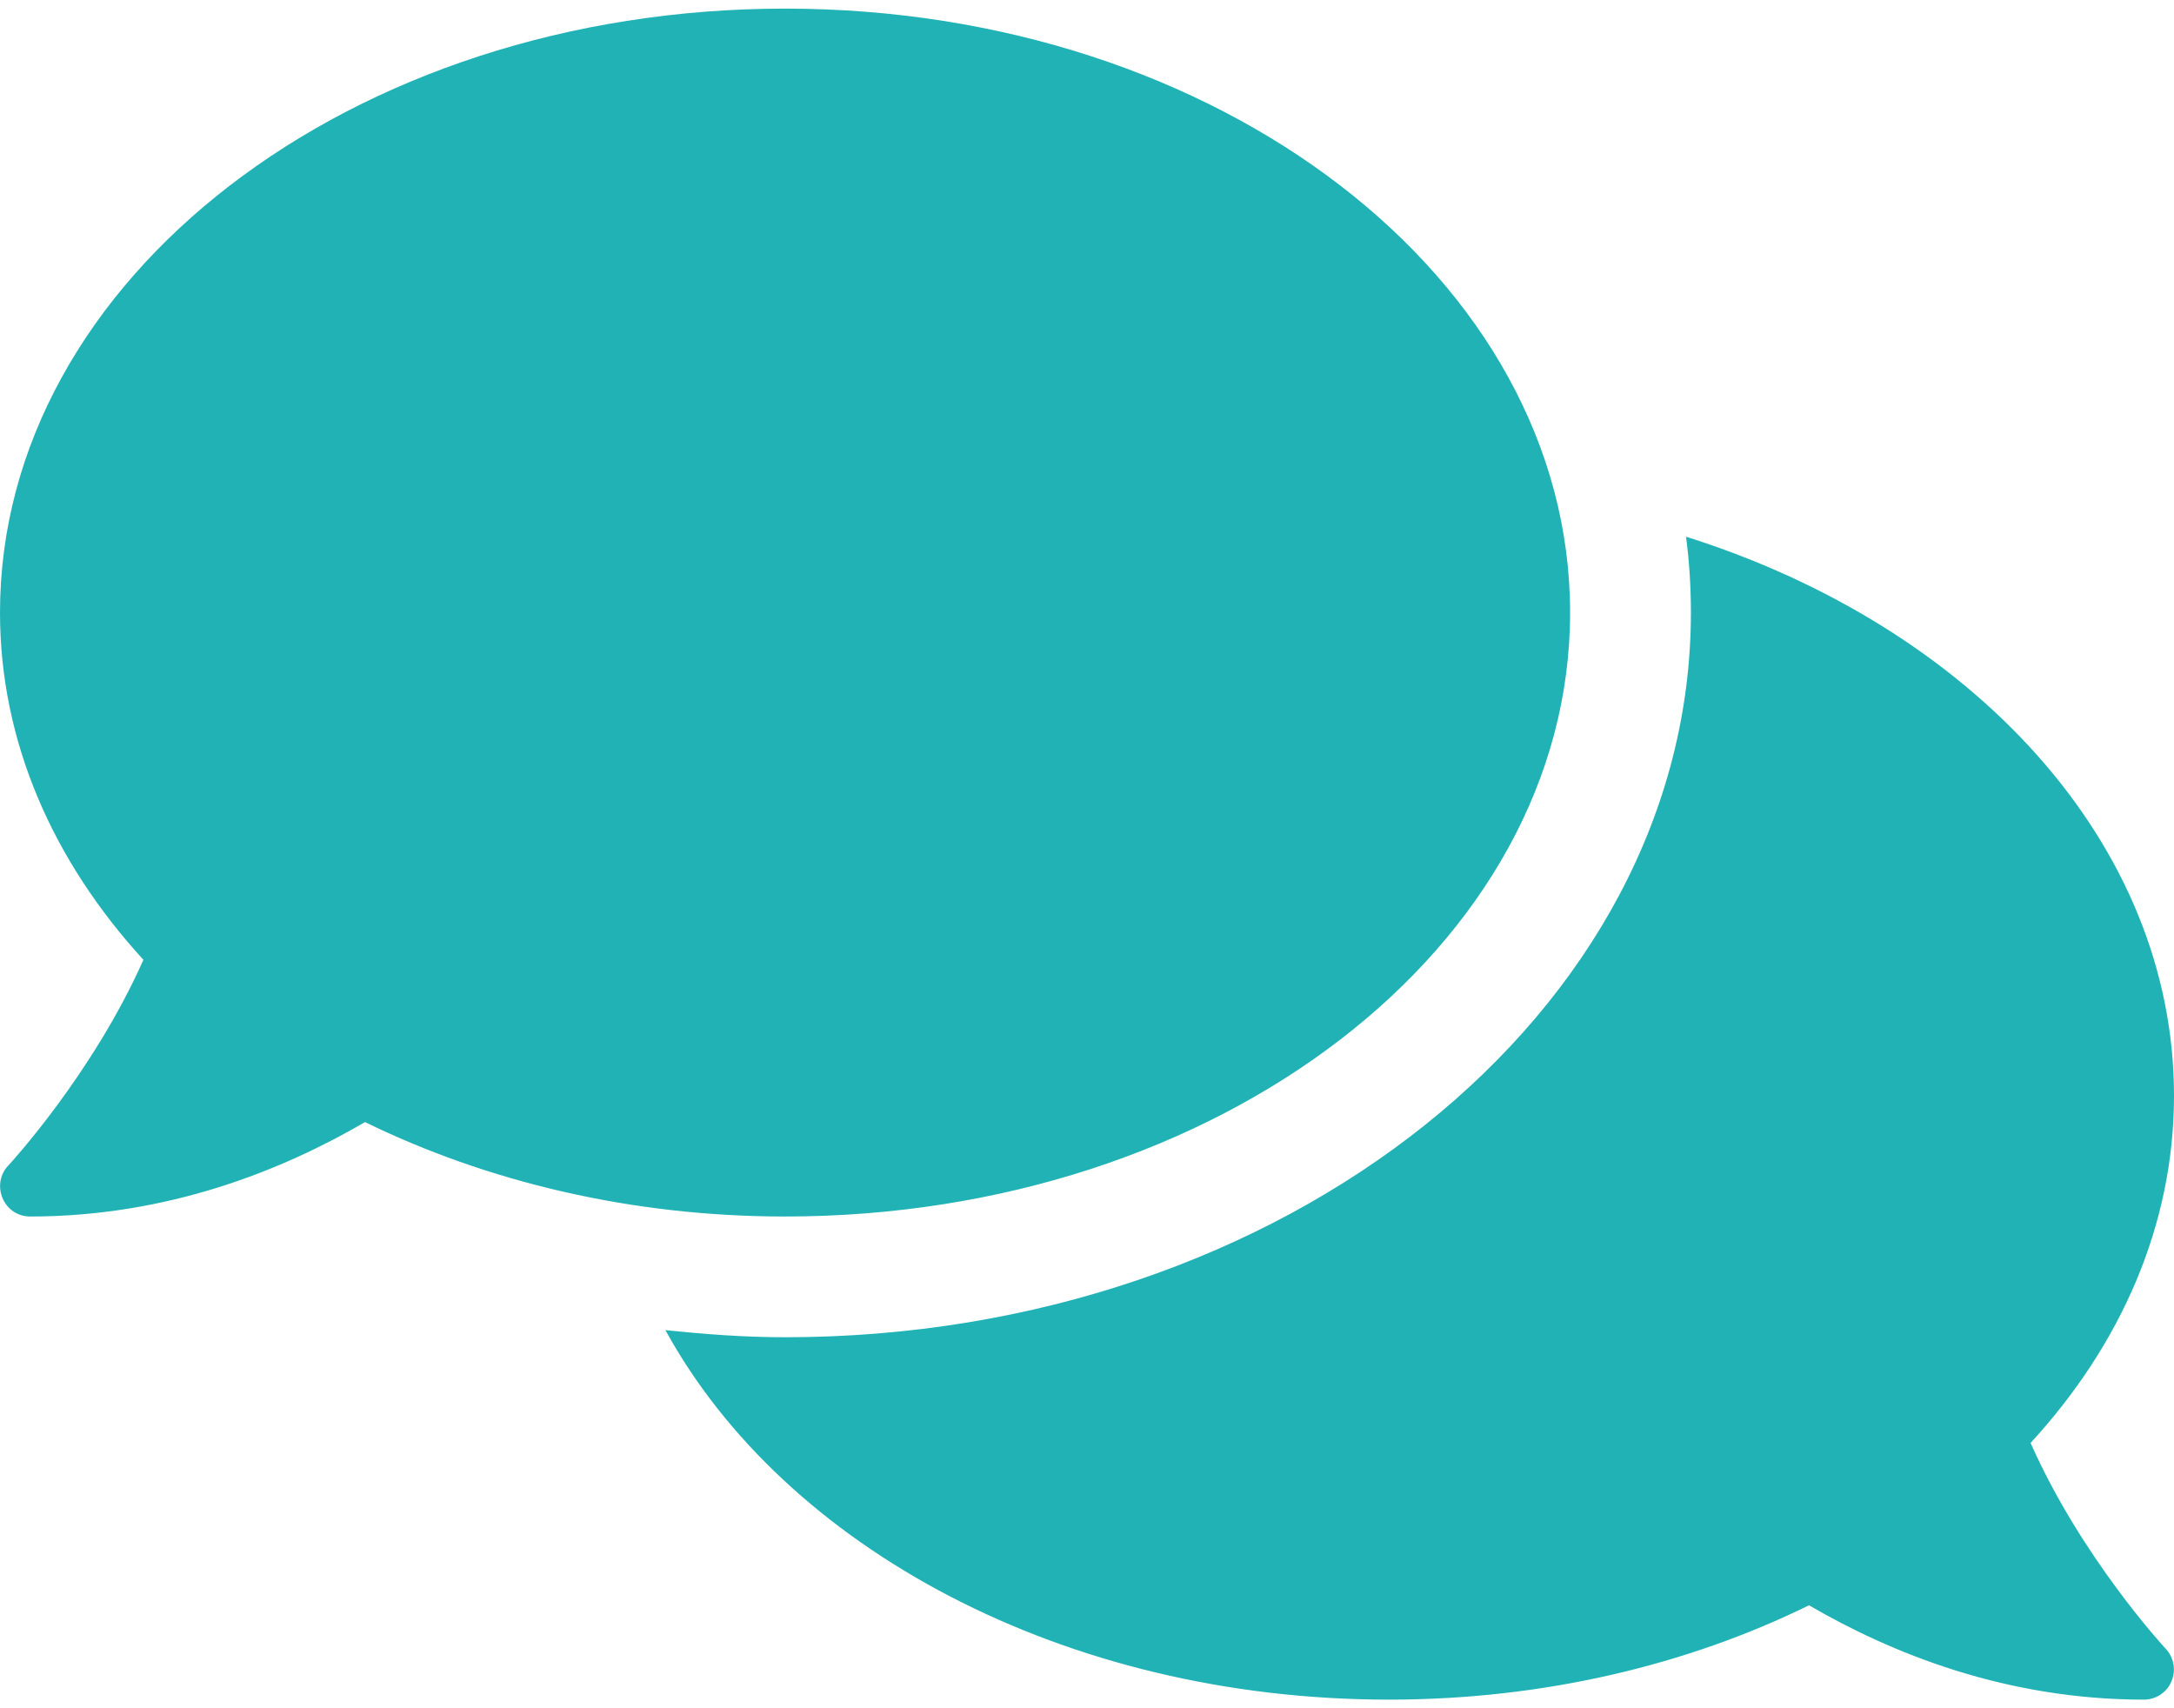 <svg width="28" height="22" viewBox="0 0 28 22" fill="none" xmlns="http://www.w3.org/2000/svg">
<path d="M20.222 7.889C20.222 3.592 15.697 0.111 10.111 0.111C4.526 0.111 0 3.592 0 7.889C0 9.556 0.685 11.092 1.847 12.361C1.196 13.829 0.122 14.996 0.107 15.01C0 15.122 -0.029 15.287 0.034 15.433C0.097 15.579 0.233 15.667 0.389 15.667C2.168 15.667 3.641 15.069 4.701 14.451C6.266 15.215 8.118 15.667 10.111 15.667C15.697 15.667 20.222 12.186 20.222 7.889ZM26.153 18.583C27.315 17.319 28 15.778 28 14.111C28 10.859 25.399 8.074 21.715 6.912C21.758 7.233 21.778 7.558 21.778 7.889C21.778 13.037 16.542 17.222 10.111 17.222C9.586 17.222 9.076 17.183 8.57 17.13C10.101 19.925 13.699 21.889 17.889 21.889C19.882 21.889 21.734 21.442 23.299 20.674C24.359 21.291 25.832 21.889 27.611 21.889C27.767 21.889 27.908 21.797 27.966 21.655C28.029 21.515 28 21.349 27.893 21.233C27.878 21.218 26.804 20.056 26.153 18.583Z" fill="#21B2B6"/>
</svg>
